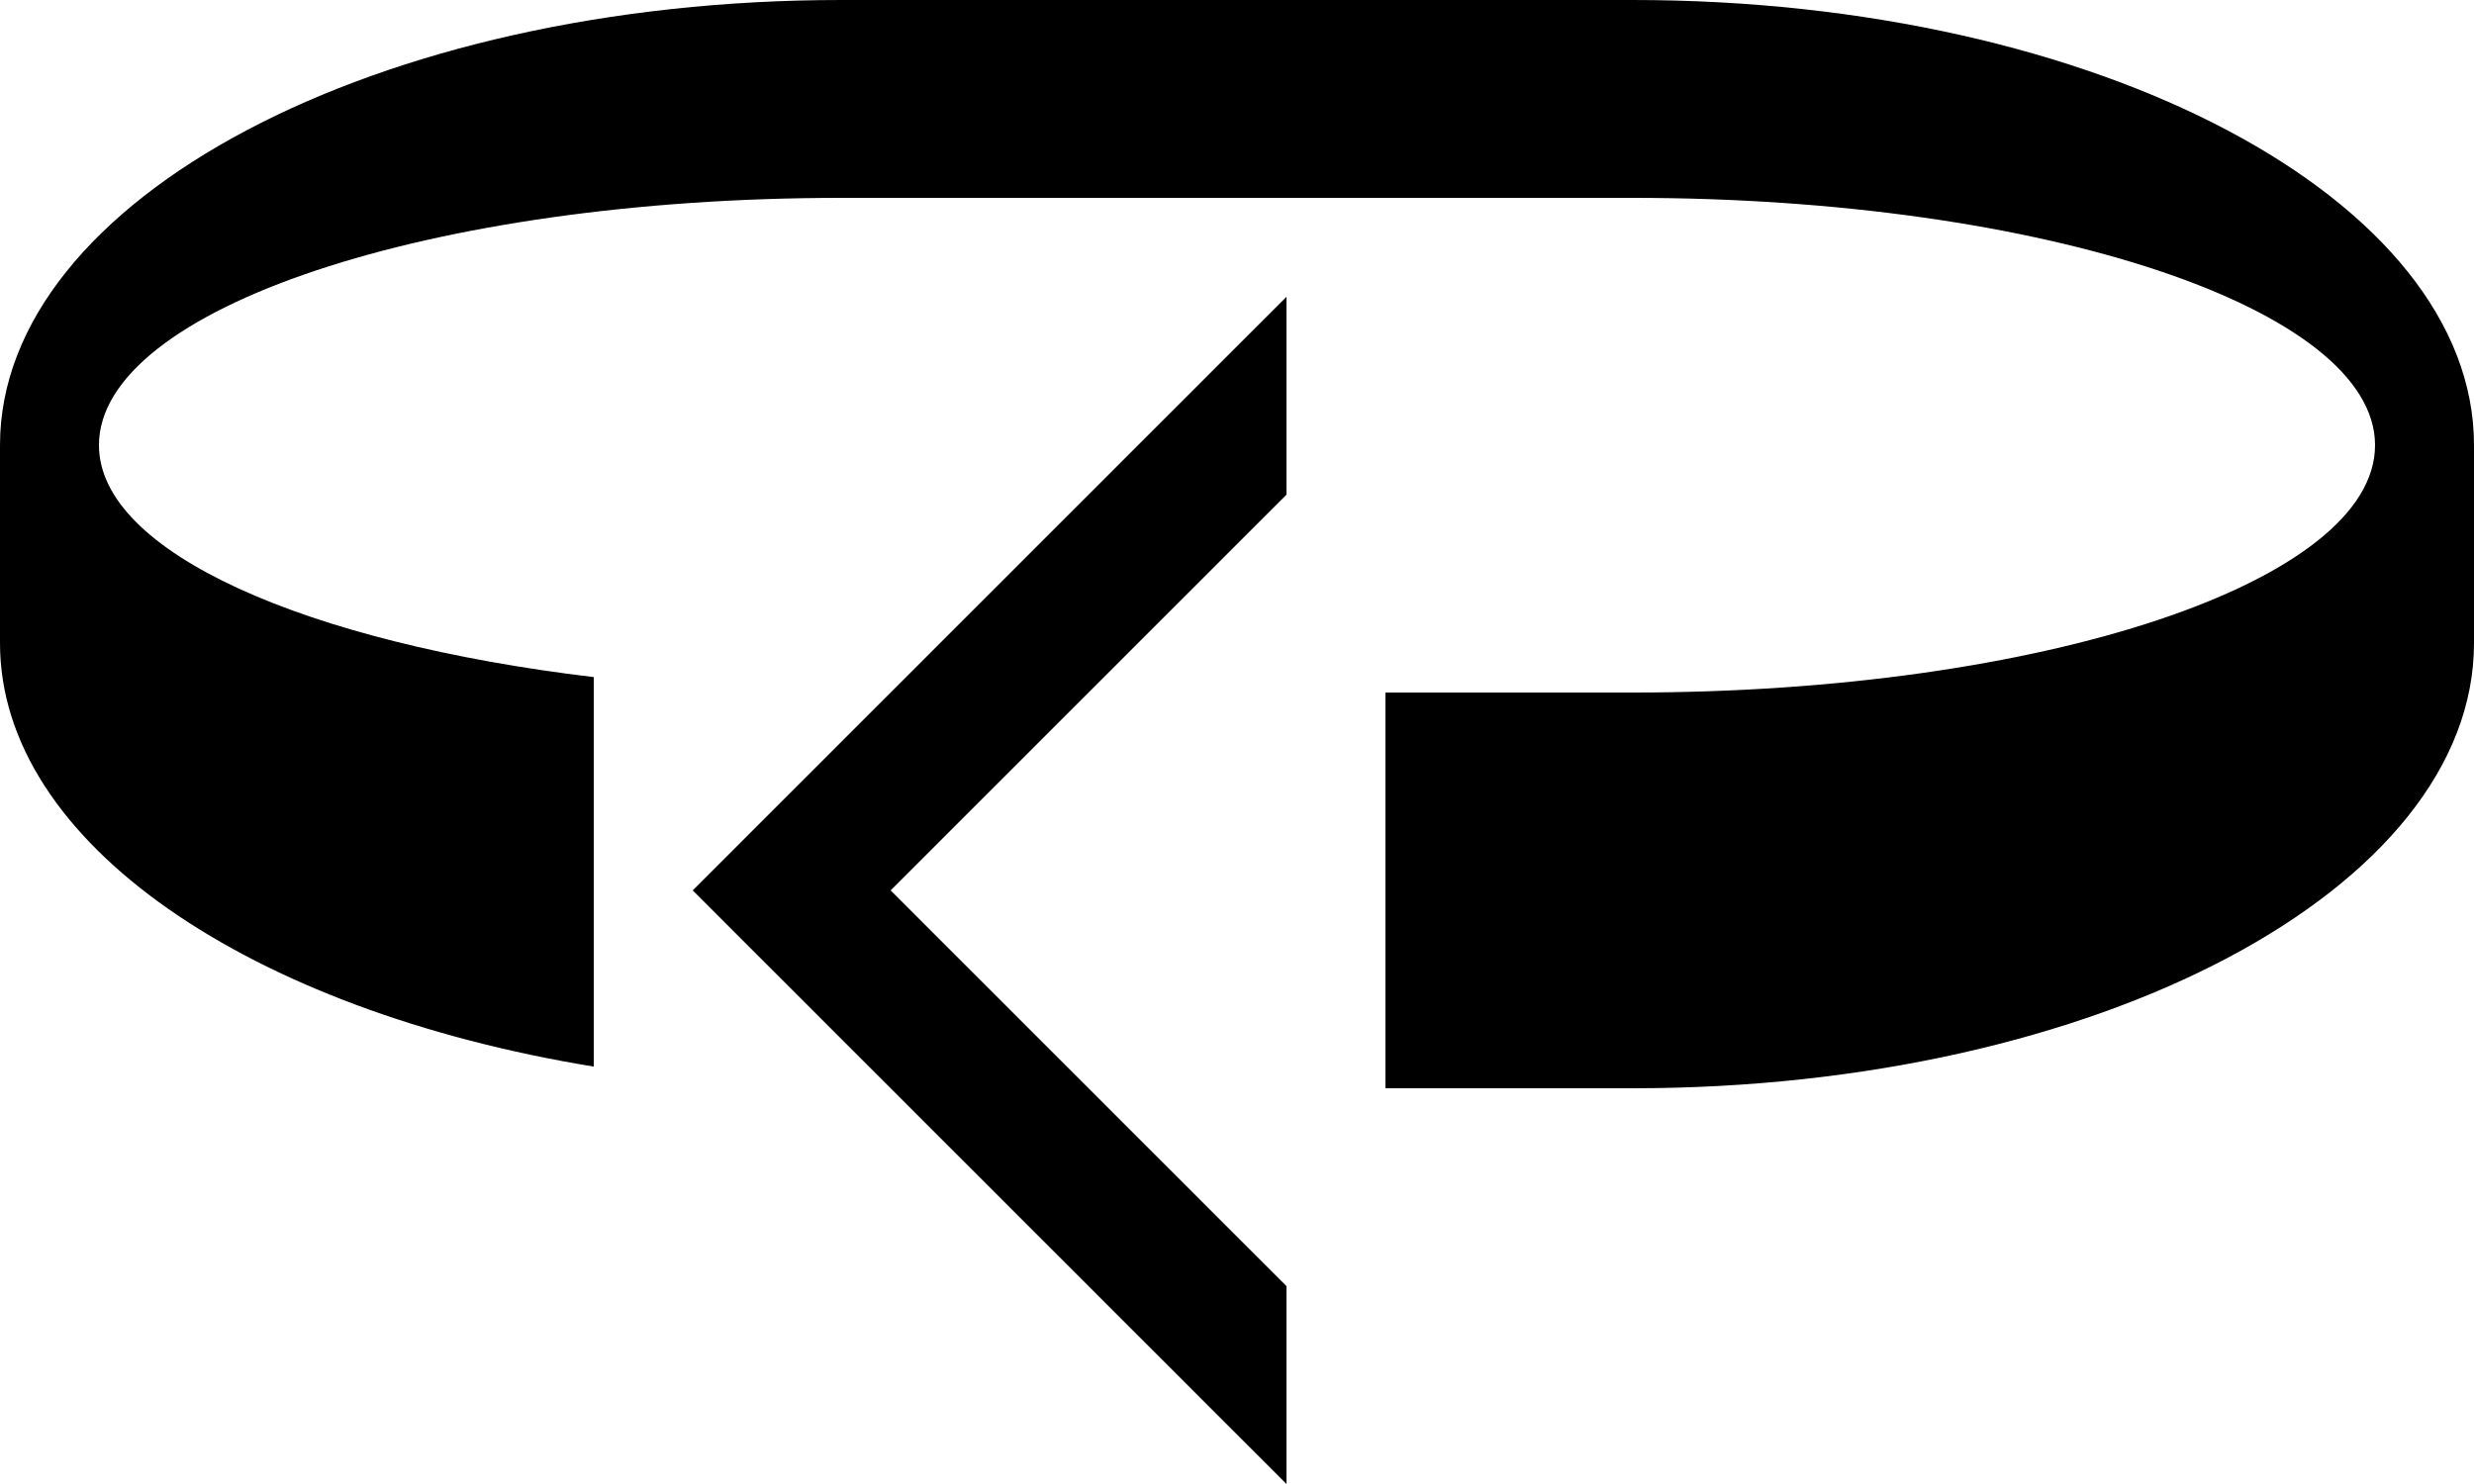 <svg xmlns="http://www.w3.org/2000/svg" version="1.0" width="25" height="15"><path d="M13 3L7 9l6 6v-2L9 9l4-4V3z"/><path d="M0 4.5C0 2.015 3.806 0 8.5 0h8C21.194 0 25 2.015 25 4.5v2c0 2.485-3.806 4.5-8.5 4.5H14V7h2.5C20.642 7 24 5.88 24 4.5S20.642 2 16.5 2h-8C4.358 2 1 3.12 1 4.5c0 1.085 2.1 1.998 5 2.344v3.937C2.532 10.214 0 8.522 0 6.5v-2z"/></svg>